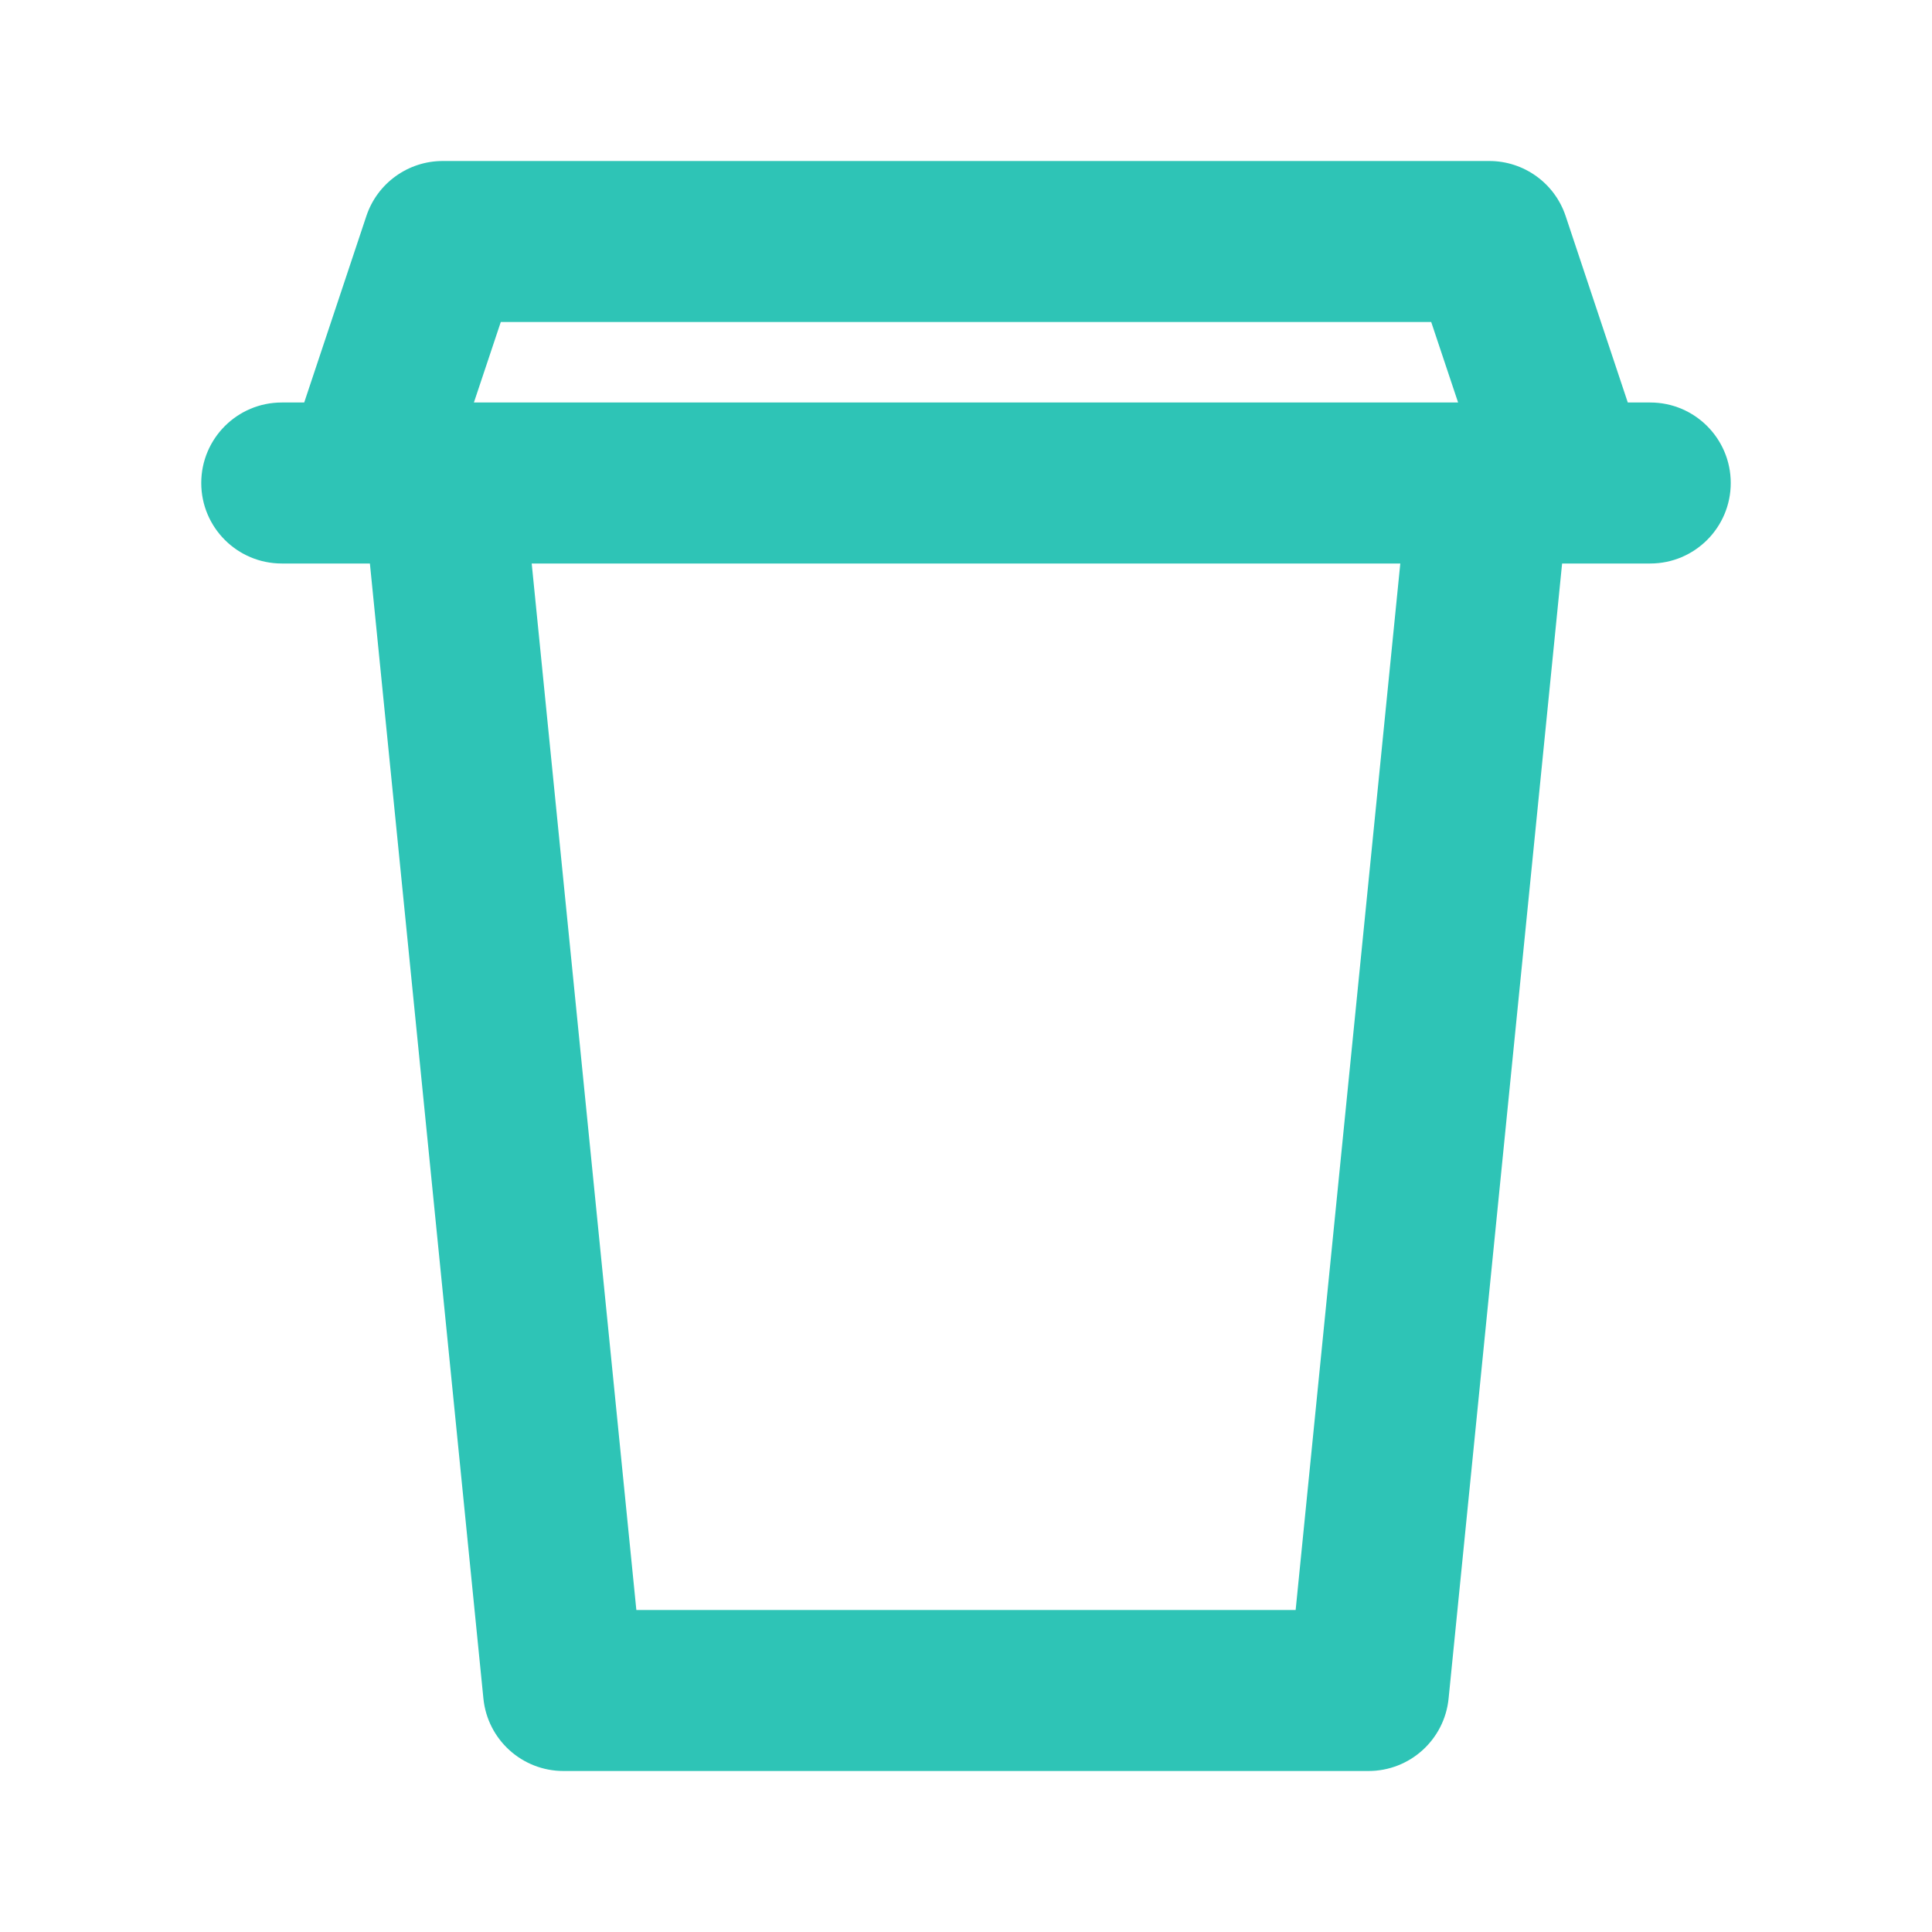 <?xml version="1.0" encoding="utf-8"?><!-- Uploaded to: SVG Repo, www.svgrepo.com, Generator: SVG Repo Mixer Tools -->
<svg width="800px" height="800px" viewBox="0 0 24 24" fill="none" xmlns="http://www.w3.org/2000/svg">
<path fill-rule="evenodd" clip-rule="evenodd" d="M4.551 2.684C4.687 2.275 5.07 2 5.5 2H18.5C18.93 2 19.313 2.275 19.449 2.684L20.221 5H20.5C21.052 5 21.5 5.448 21.5 6C21.5 6.552 21.052 7 20.5 7H19.5H19.405L17.995 21.099C17.944 21.611 17.514 22 17 22H7C6.486 22 6.056 21.611 6.005 21.099L4.595 7H4.5H3.5C2.948 7 2.5 6.552 2.5 6C2.5 5.448 2.948 5 3.5 5H3.779L4.551 2.684ZM6.605 7L7.905 20H16.095L17.395 7H6.605ZM18.113 5H5.887L6.221 4H17.779L18.113 5Z" fill="#2EC4B6"/>
</svg>